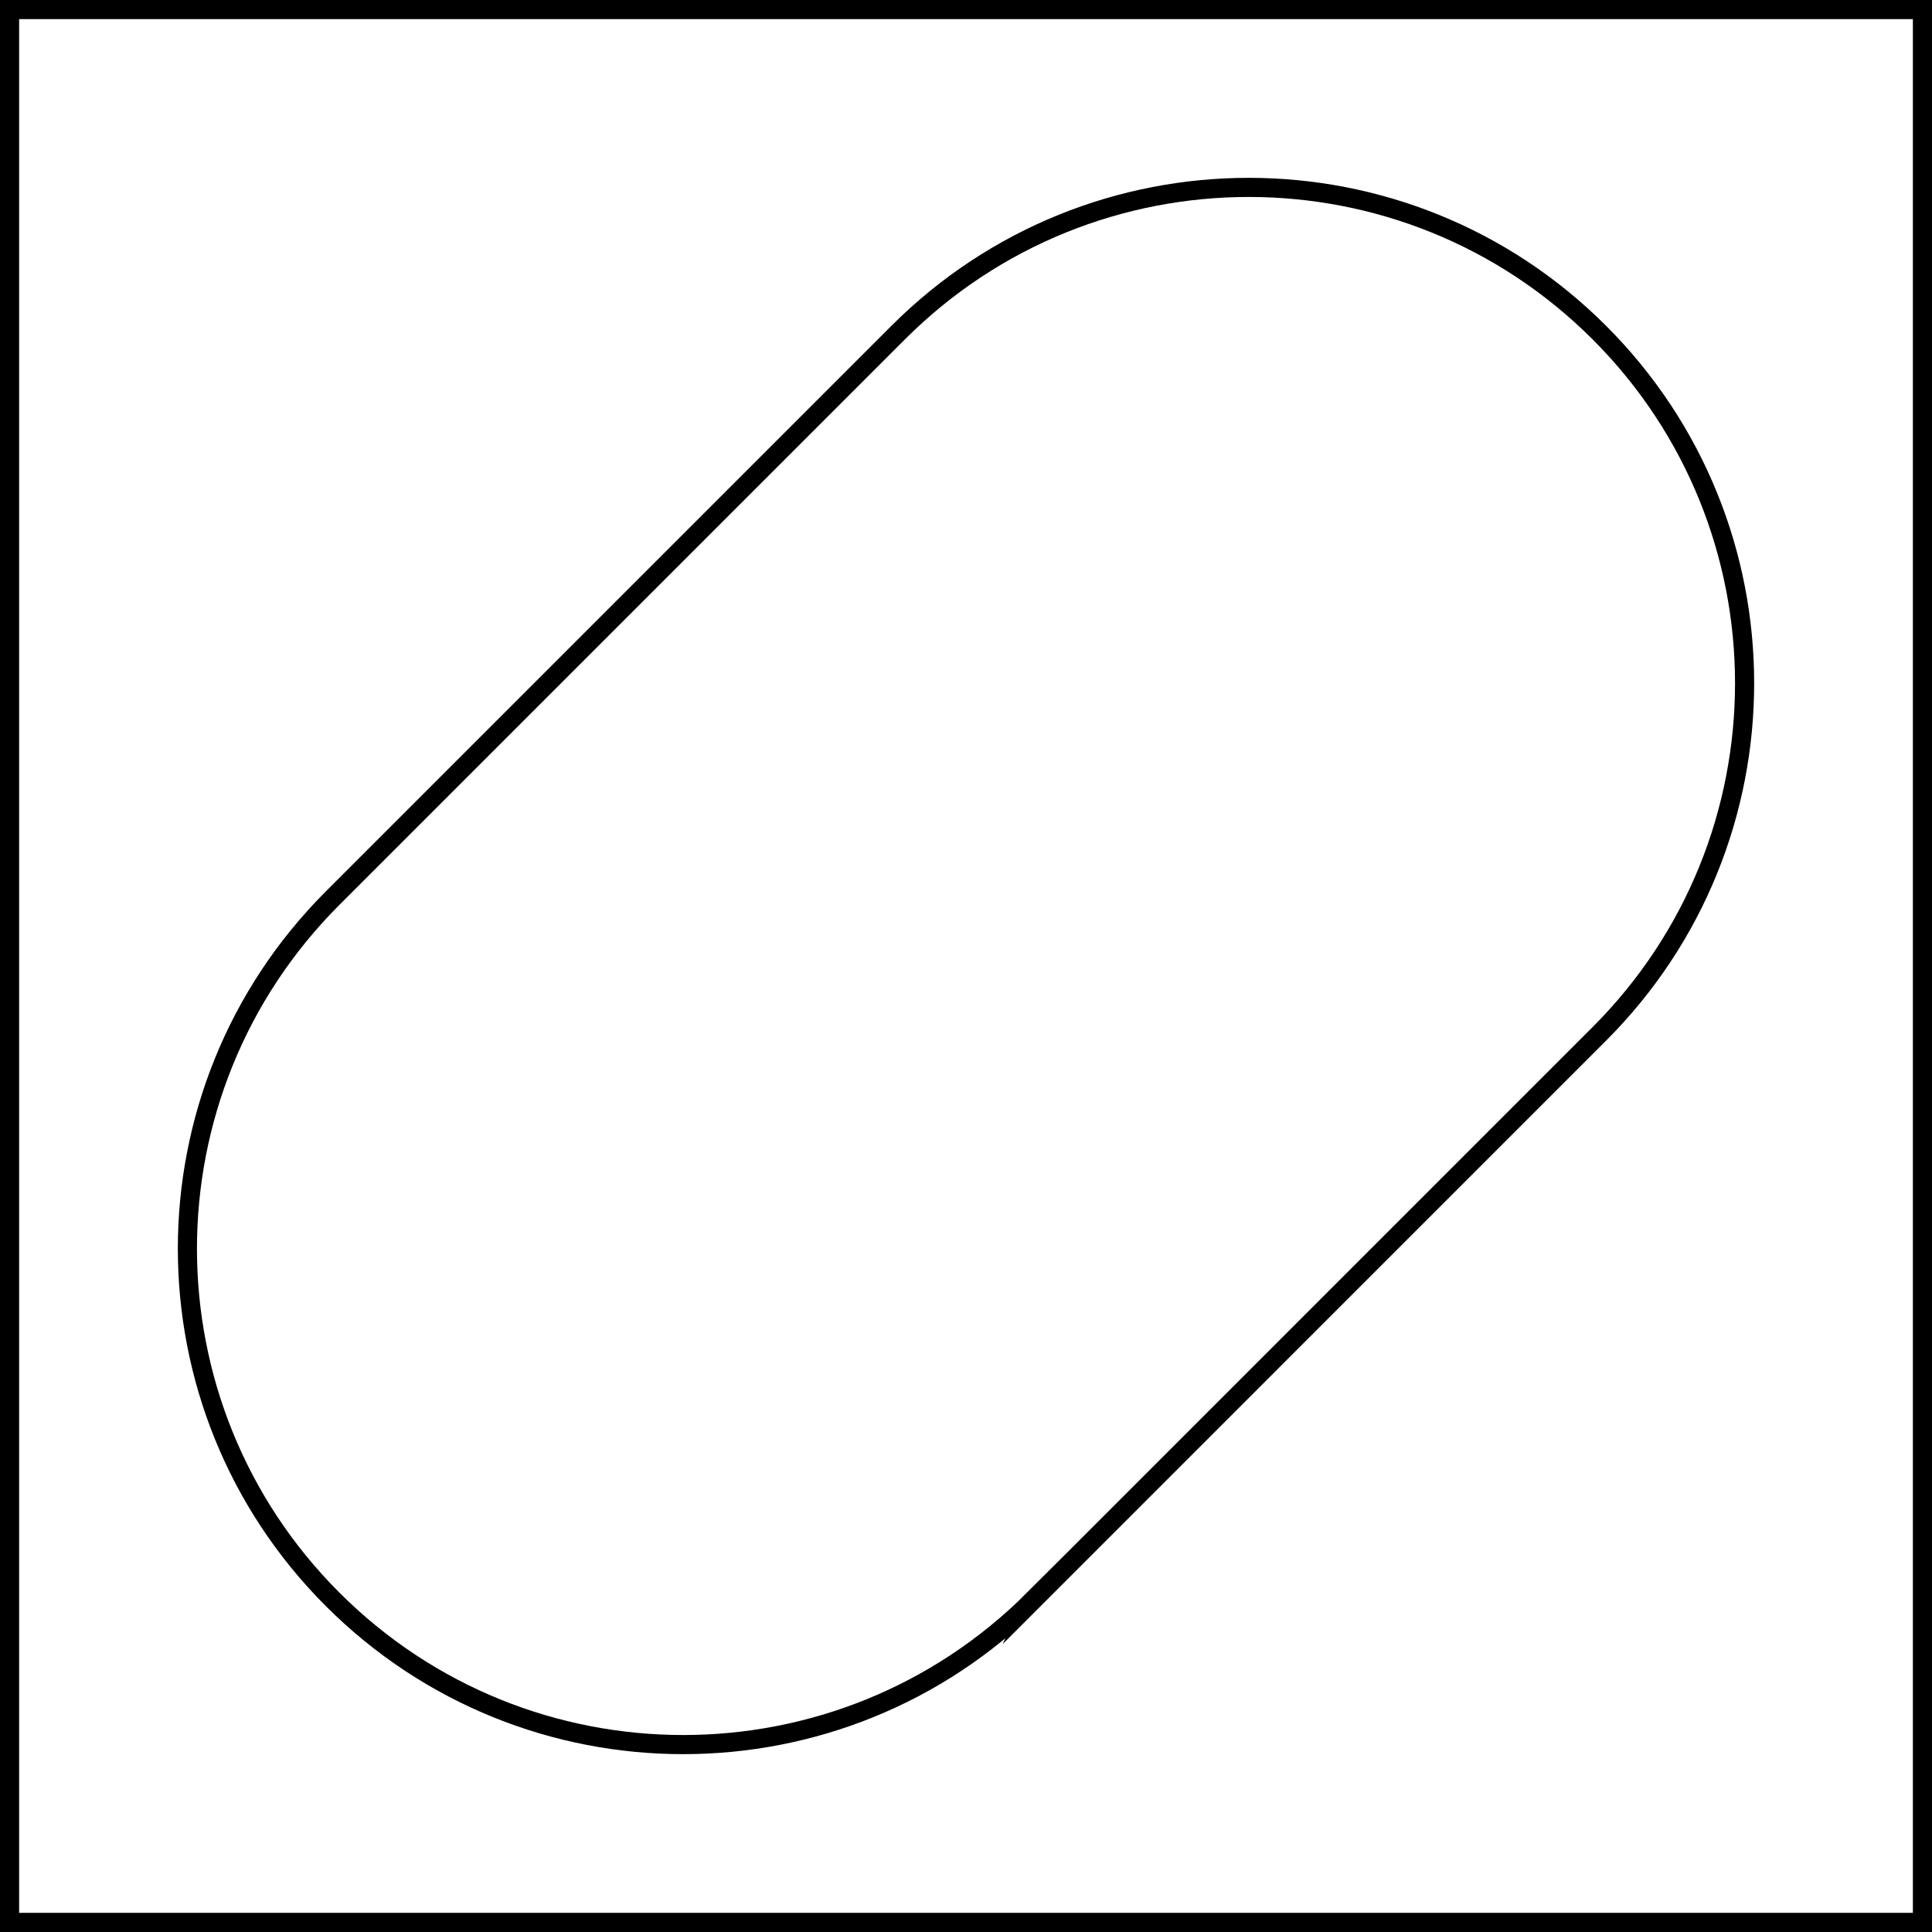 <?xml version="1.0" encoding="UTF-8" standalone="no"?>
<!-- Generator: Adobe Illustrator 15.0.0, SVG Export Plug-In . SVG Version: 6.00 Build 0)  -->

<svg
   xmlns:dc="http://purl.org/dc/elements/1.1/"
   xmlns:cc="http://creativecommons.org/ns#"
   xmlns:rdf="http://www.w3.org/1999/02/22-rdf-syntax-ns#"
   xmlns:svg="http://www.w3.org/2000/svg"
   xmlns="http://www.w3.org/2000/svg"
   xmlns:sodipodi="http://sodipodi.sourceforge.net/DTD/sodipodi-0.dtd"
   xmlns:inkscape="http://www.inkscape.org/namespaces/inkscape"
   version="1.1"
   id="Layer_1"
   x="0px"
   y="0px"
   width="101"
   height="100.999"
   viewBox="0 0 101 100.999"
   enable-background="new 0 0 612 792"
   xml:space="preserve"
   sodipodi:docname="3E-Pill-box.svg"
   inkscape:version="0.92.3 (d244b95, 2018-08-02)"><defs
   id="defs3969" /><sodipodi:namedview
   pagecolor="#ffffff"
   bordercolor="#666666"
   borderopacity="1"
   objecttolerance="10"
   gridtolerance="10"
   guidetolerance="10"
   inkscape:pageopacity="0"
   inkscape:pageshadow="2"
   inkscape:window-width="1299"
   inkscape:window-height="713"
   id="namedview3967"
   showgrid="false"
   inkscape:zoom="0.66540404"
   inkscape:cx="50.5"
   inkscape:cy="185.35899"
   inkscape:window-x="67"
   inkscape:window-y="27"
   inkscape:window-maximized="1"
   inkscape:current-layer="Layer_1" />





























<rect
   x="0.5"
   y="0.5"
   stroke-miterlimit="10"
   width="100"
   height="99.999"
   id="rect3920"
   style="fill:none;stroke:#000000;stroke-miterlimit:10" />






<path
   stroke-miterlimit="10"
   d="m 83.61,54.047 c 10.123,-10.123 10.125,-26.536 0.002,-36.658 -10.122,-10.123 -26.536,-10.123 -36.66,0 v 0 l -29.563,29.563 v 0 c -10.123,10.123 -10.123,26.536 0,36.659 10.123,10.123 26.535,10.122 36.658,-10e-4 l -10e-4,0.002 z"
   id="path3934"
   inkscape:connector-curvature="0"
   style="fill:none;stroke:#000000;stroke-miterlimit:10" />














</svg>